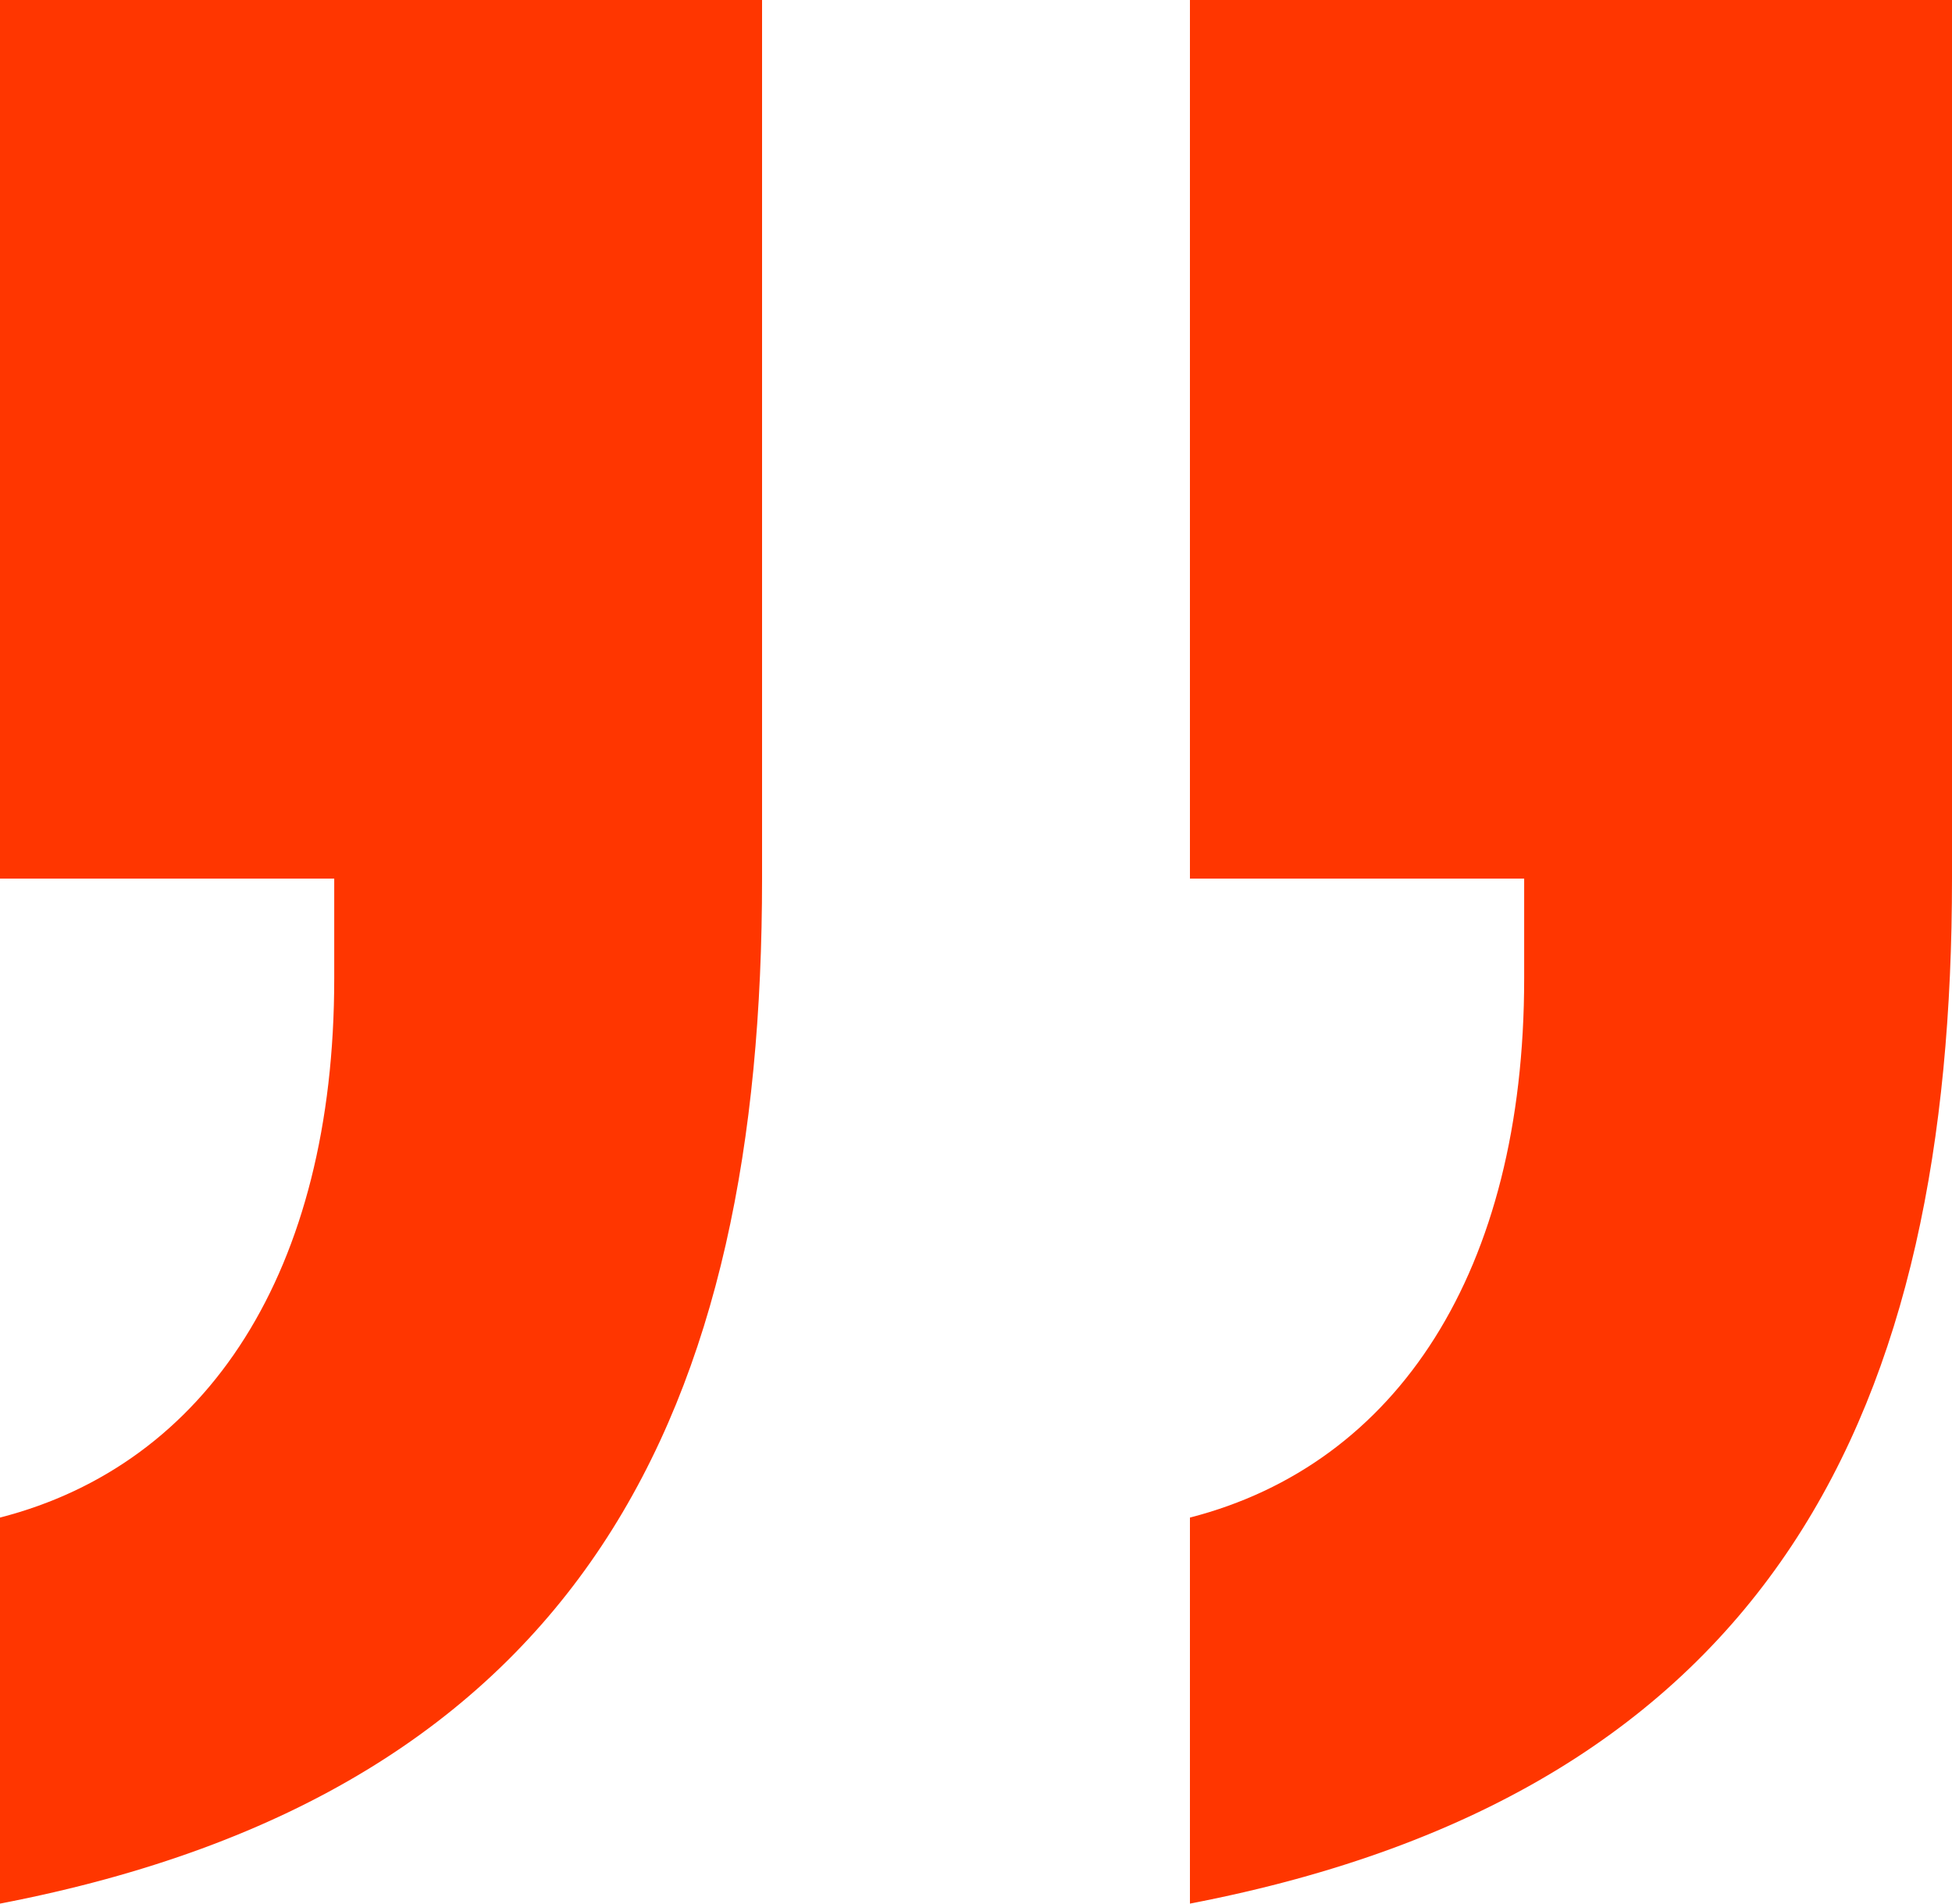 <svg width="40" height="39" viewBox="0 0 40 39" fill="none" xmlns="http://www.w3.org/2000/svg">
<path d="M24.384 18V0H40V18C40 28.773 36.438 36.682 24.384 39V31.091C28.63 30 31.233 26.046 31.233 20.046V18H24.384ZM0 18V0H15.616V18C15.616 28.773 12.055 36.682 0 39V31.091C4.247 30 6.849 26.046 6.849 20.046V18H0Z" fill="#FF3600"/>
</svg>

